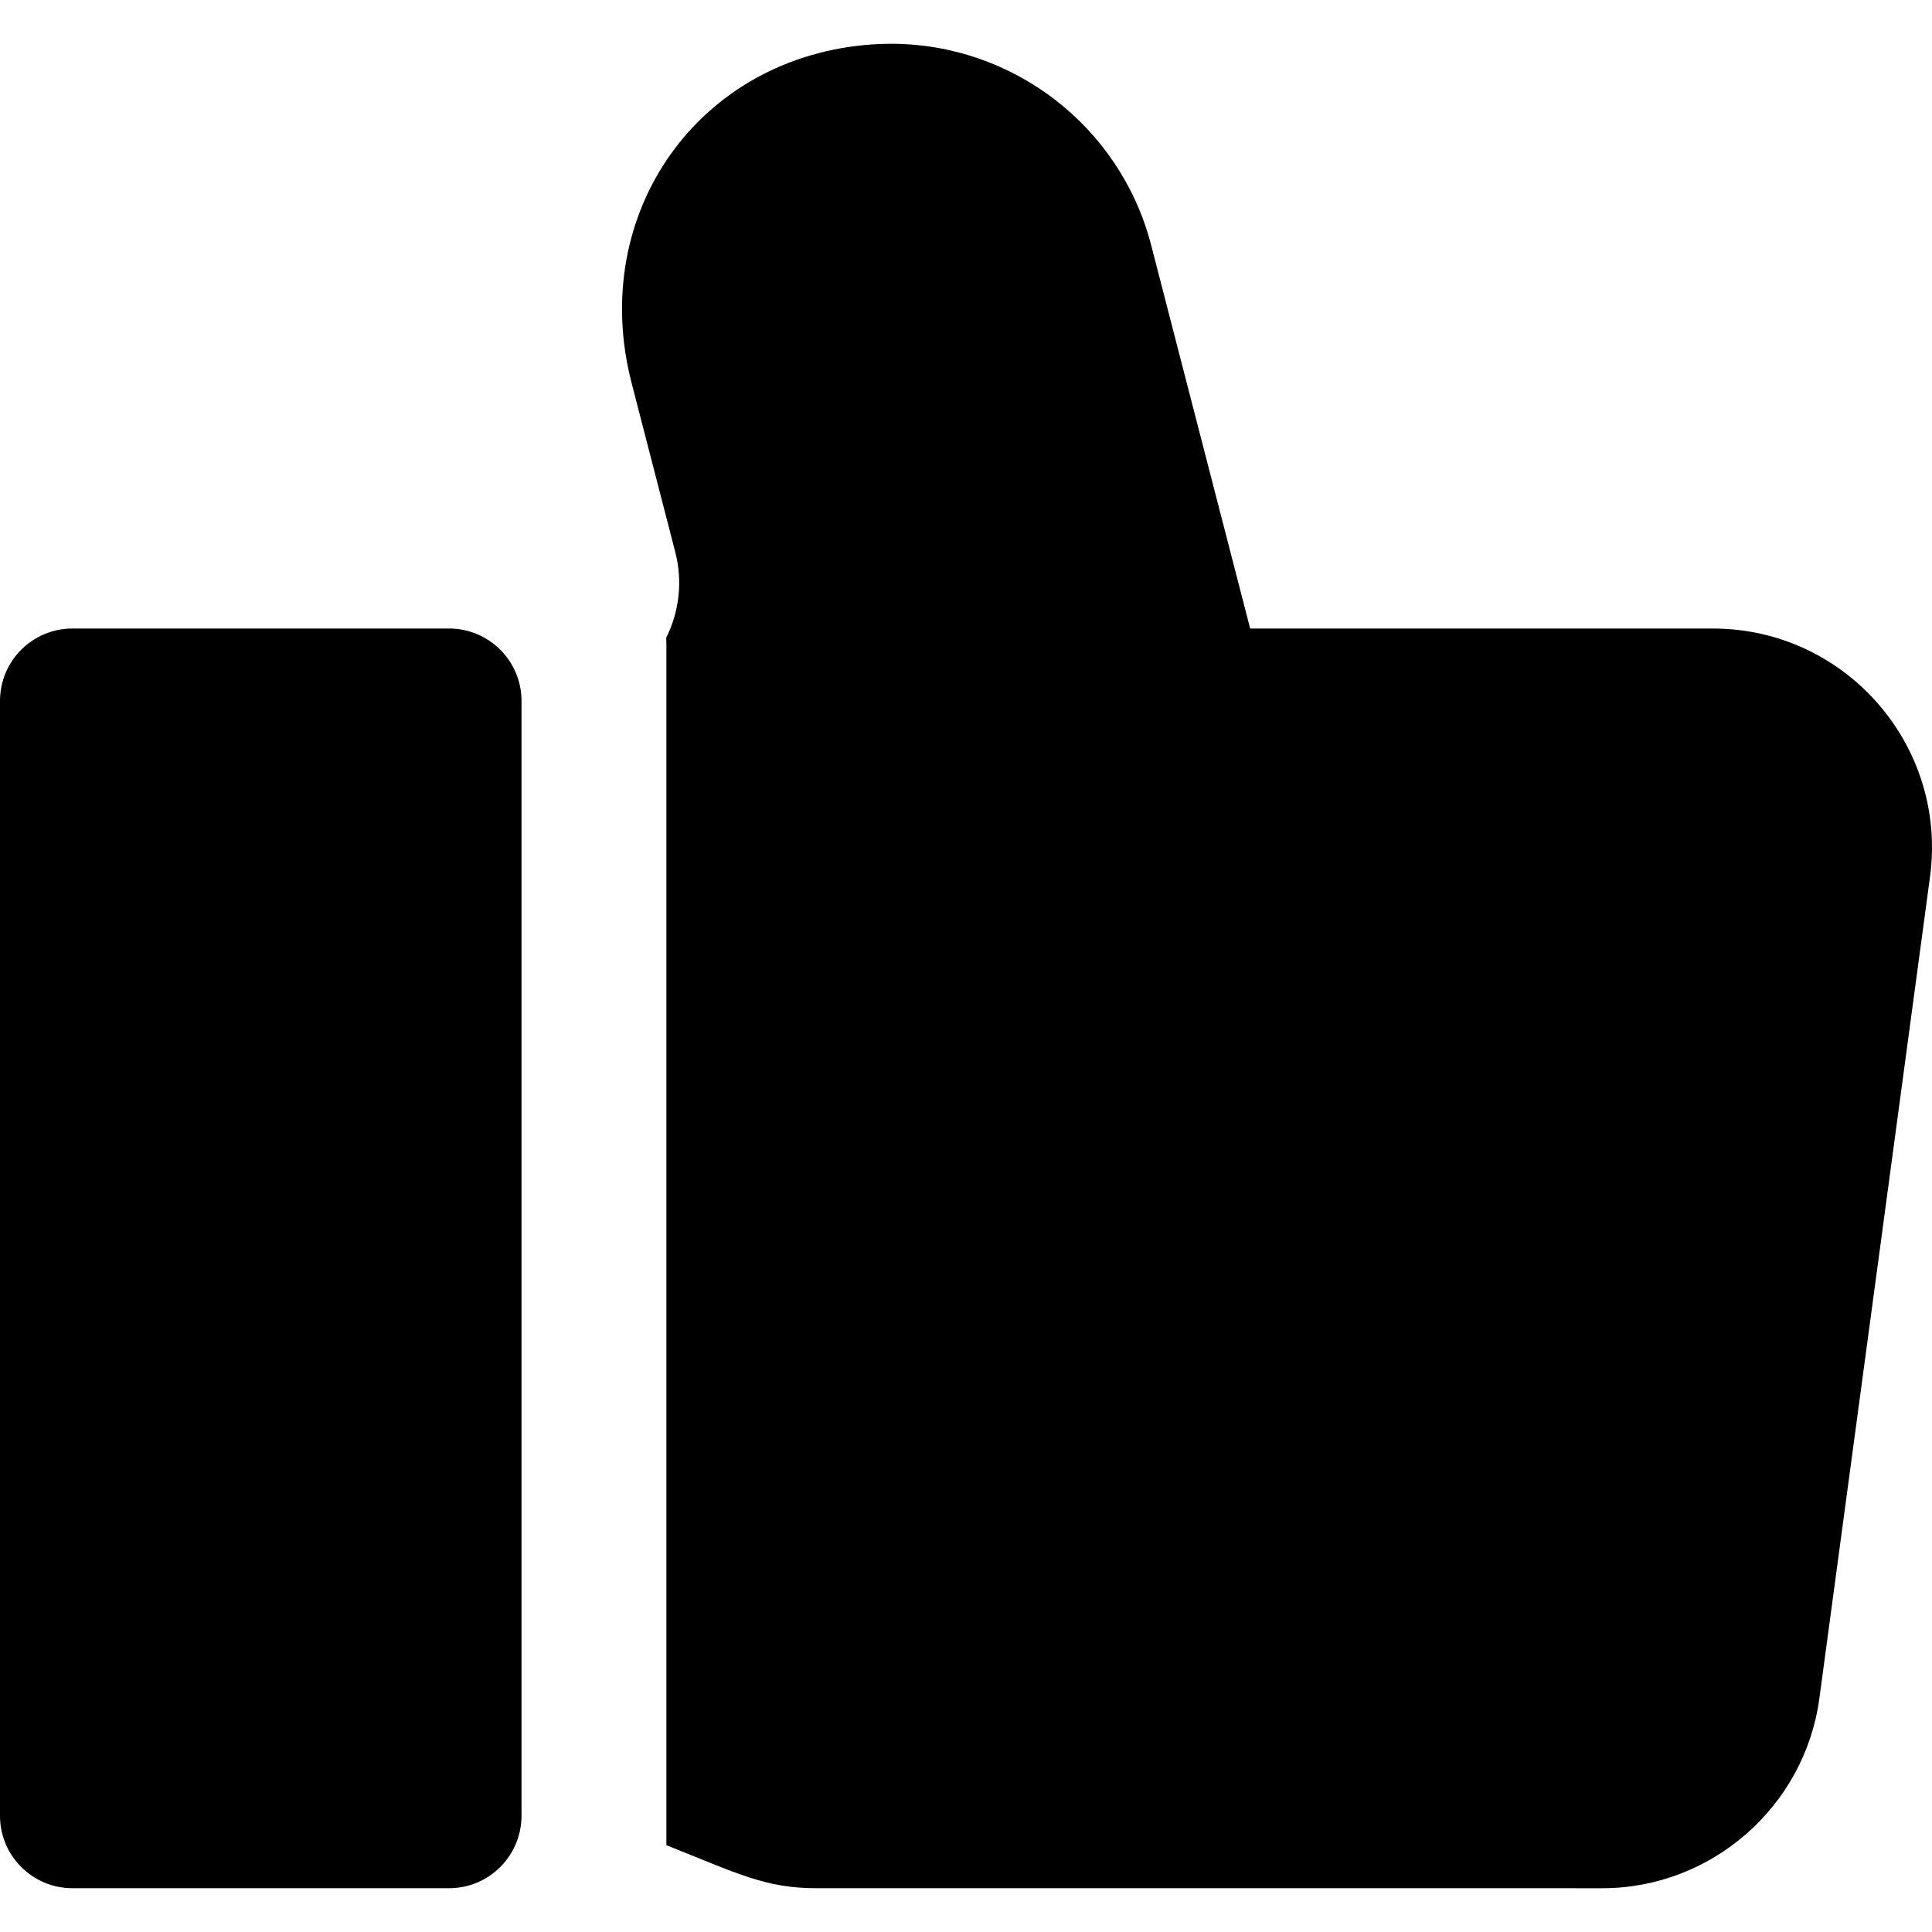 <?xml version="1.0" encoding="iso-8859-1"?>
<!-- Generator: Adobe Illustrator 19.0.0, SVG Export Plug-In . SVG Version: 6.00 Build 0)  -->
<svg xmlns="http://www.w3.org/2000/svg" xmlns:xlink="http://www.w3.org/1999/xlink" version="1.1" id="Layer_1" x="0px" y="0px" viewBox="0 0 512 512" style="enable-background:new 0 0 512 512;" xml:space="preserve">
<g>
	<g>
		<path d="M119.003,166.564H19.2c-10.603,0-19.2,8.596-19.2,19.2v295.433c0,10.603,8.596,19.2,19.2,19.2h99.803    c10.603,0,19.2-8.596,19.2-19.2V185.764C138.203,175.16,129.607,166.564,119.003,166.564z"/>
	</g>
</g>
<g>
	<g>
		<path d="M453.938,166.568H331.308L305.083,65.013c-8.161-31.6-36.716-53.415-68.981-53.414c-1.619,0-3.25,0.055-4.886,0.168    c-46.044,3.139-75.443,44.784-63.836,89.732l11.579,44.83c2.026,7.848,0.995,15.854-2.405,22.678    c0.021,0.698,0.049,1.394,0.049,2.098V489c19.081,7.578,26.227,11.398,39.803,11.398l208.211,0.003    c28.935,0,53.67-21.627,57.532-50.304l29.323-217.729C516.16,197.545,489.041,166.568,453.938,166.568z"/>
	</g>
</g>
<g>
</g>
<g>
</g>
<g>
</g>
<g>
</g>
<g>
</g>
<g>
</g>
<g>
</g>
<g>
</g>
<g>
</g>
<g>
</g>
<g>
</g>
<g>
</g>
<g>
</g>
<g>
</g>
<g>
</g>
</svg>
